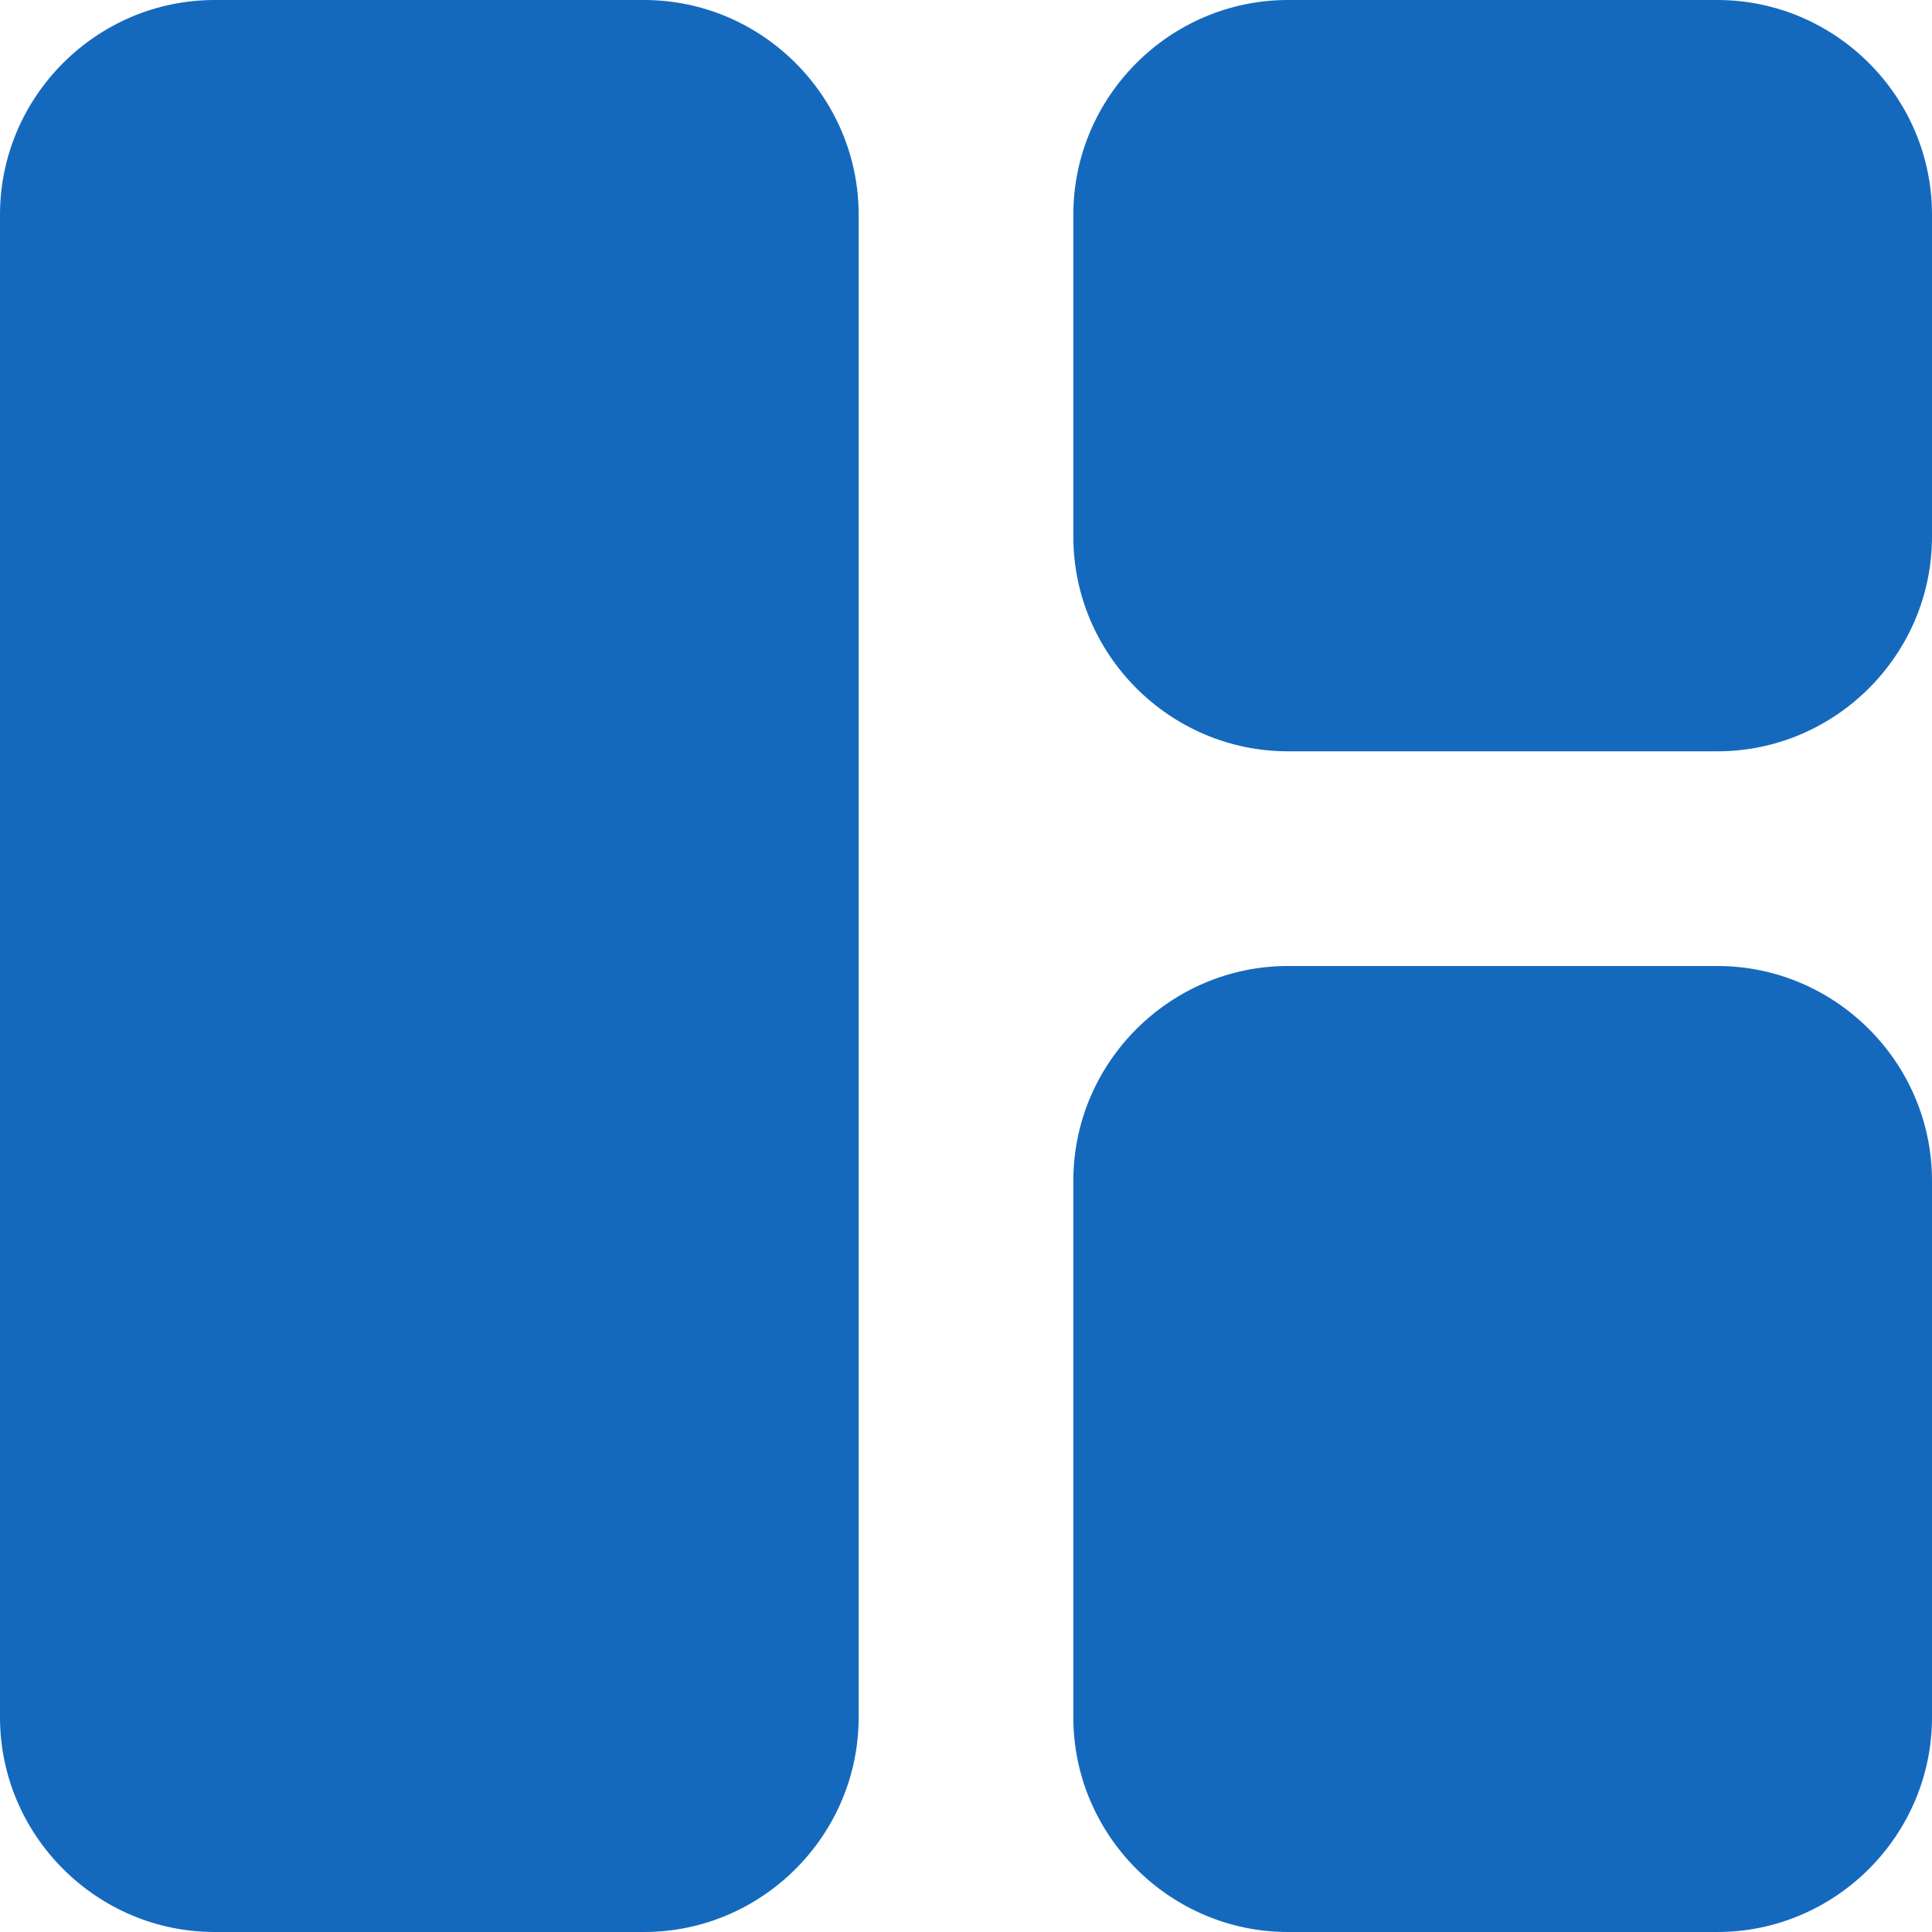 <svg width="25" height="25" viewBox="0 0 25 25" fill="none" xmlns="http://www.w3.org/2000/svg">
<path id="Vector" d="M8.333 25H2.778C1.25 25 0 23.75 0 22.222V2.778C0 1.25 1.25 0 2.778 0H8.333C9.861 0 11.111 1.25 11.111 2.778V22.222C11.111 23.75 9.861 25 8.333 25ZM16.667 25H22.222C23.75 25 25 23.75 25 22.222V15.278C25 13.75 23.75 12.5 22.222 12.5H16.667C15.139 12.5 13.889 13.75 13.889 15.278V22.222C13.889 23.75 15.139 25 16.667 25ZM25 6.944V2.778C25 1.25 23.75 0 22.222 0H16.667C15.139 0 13.889 1.25 13.889 2.778V6.944C13.889 8.472 15.139 9.722 16.667 9.722H22.222C23.75 9.722 25 8.472 25 6.944Z" fill="#1569BD"/>
</svg>
